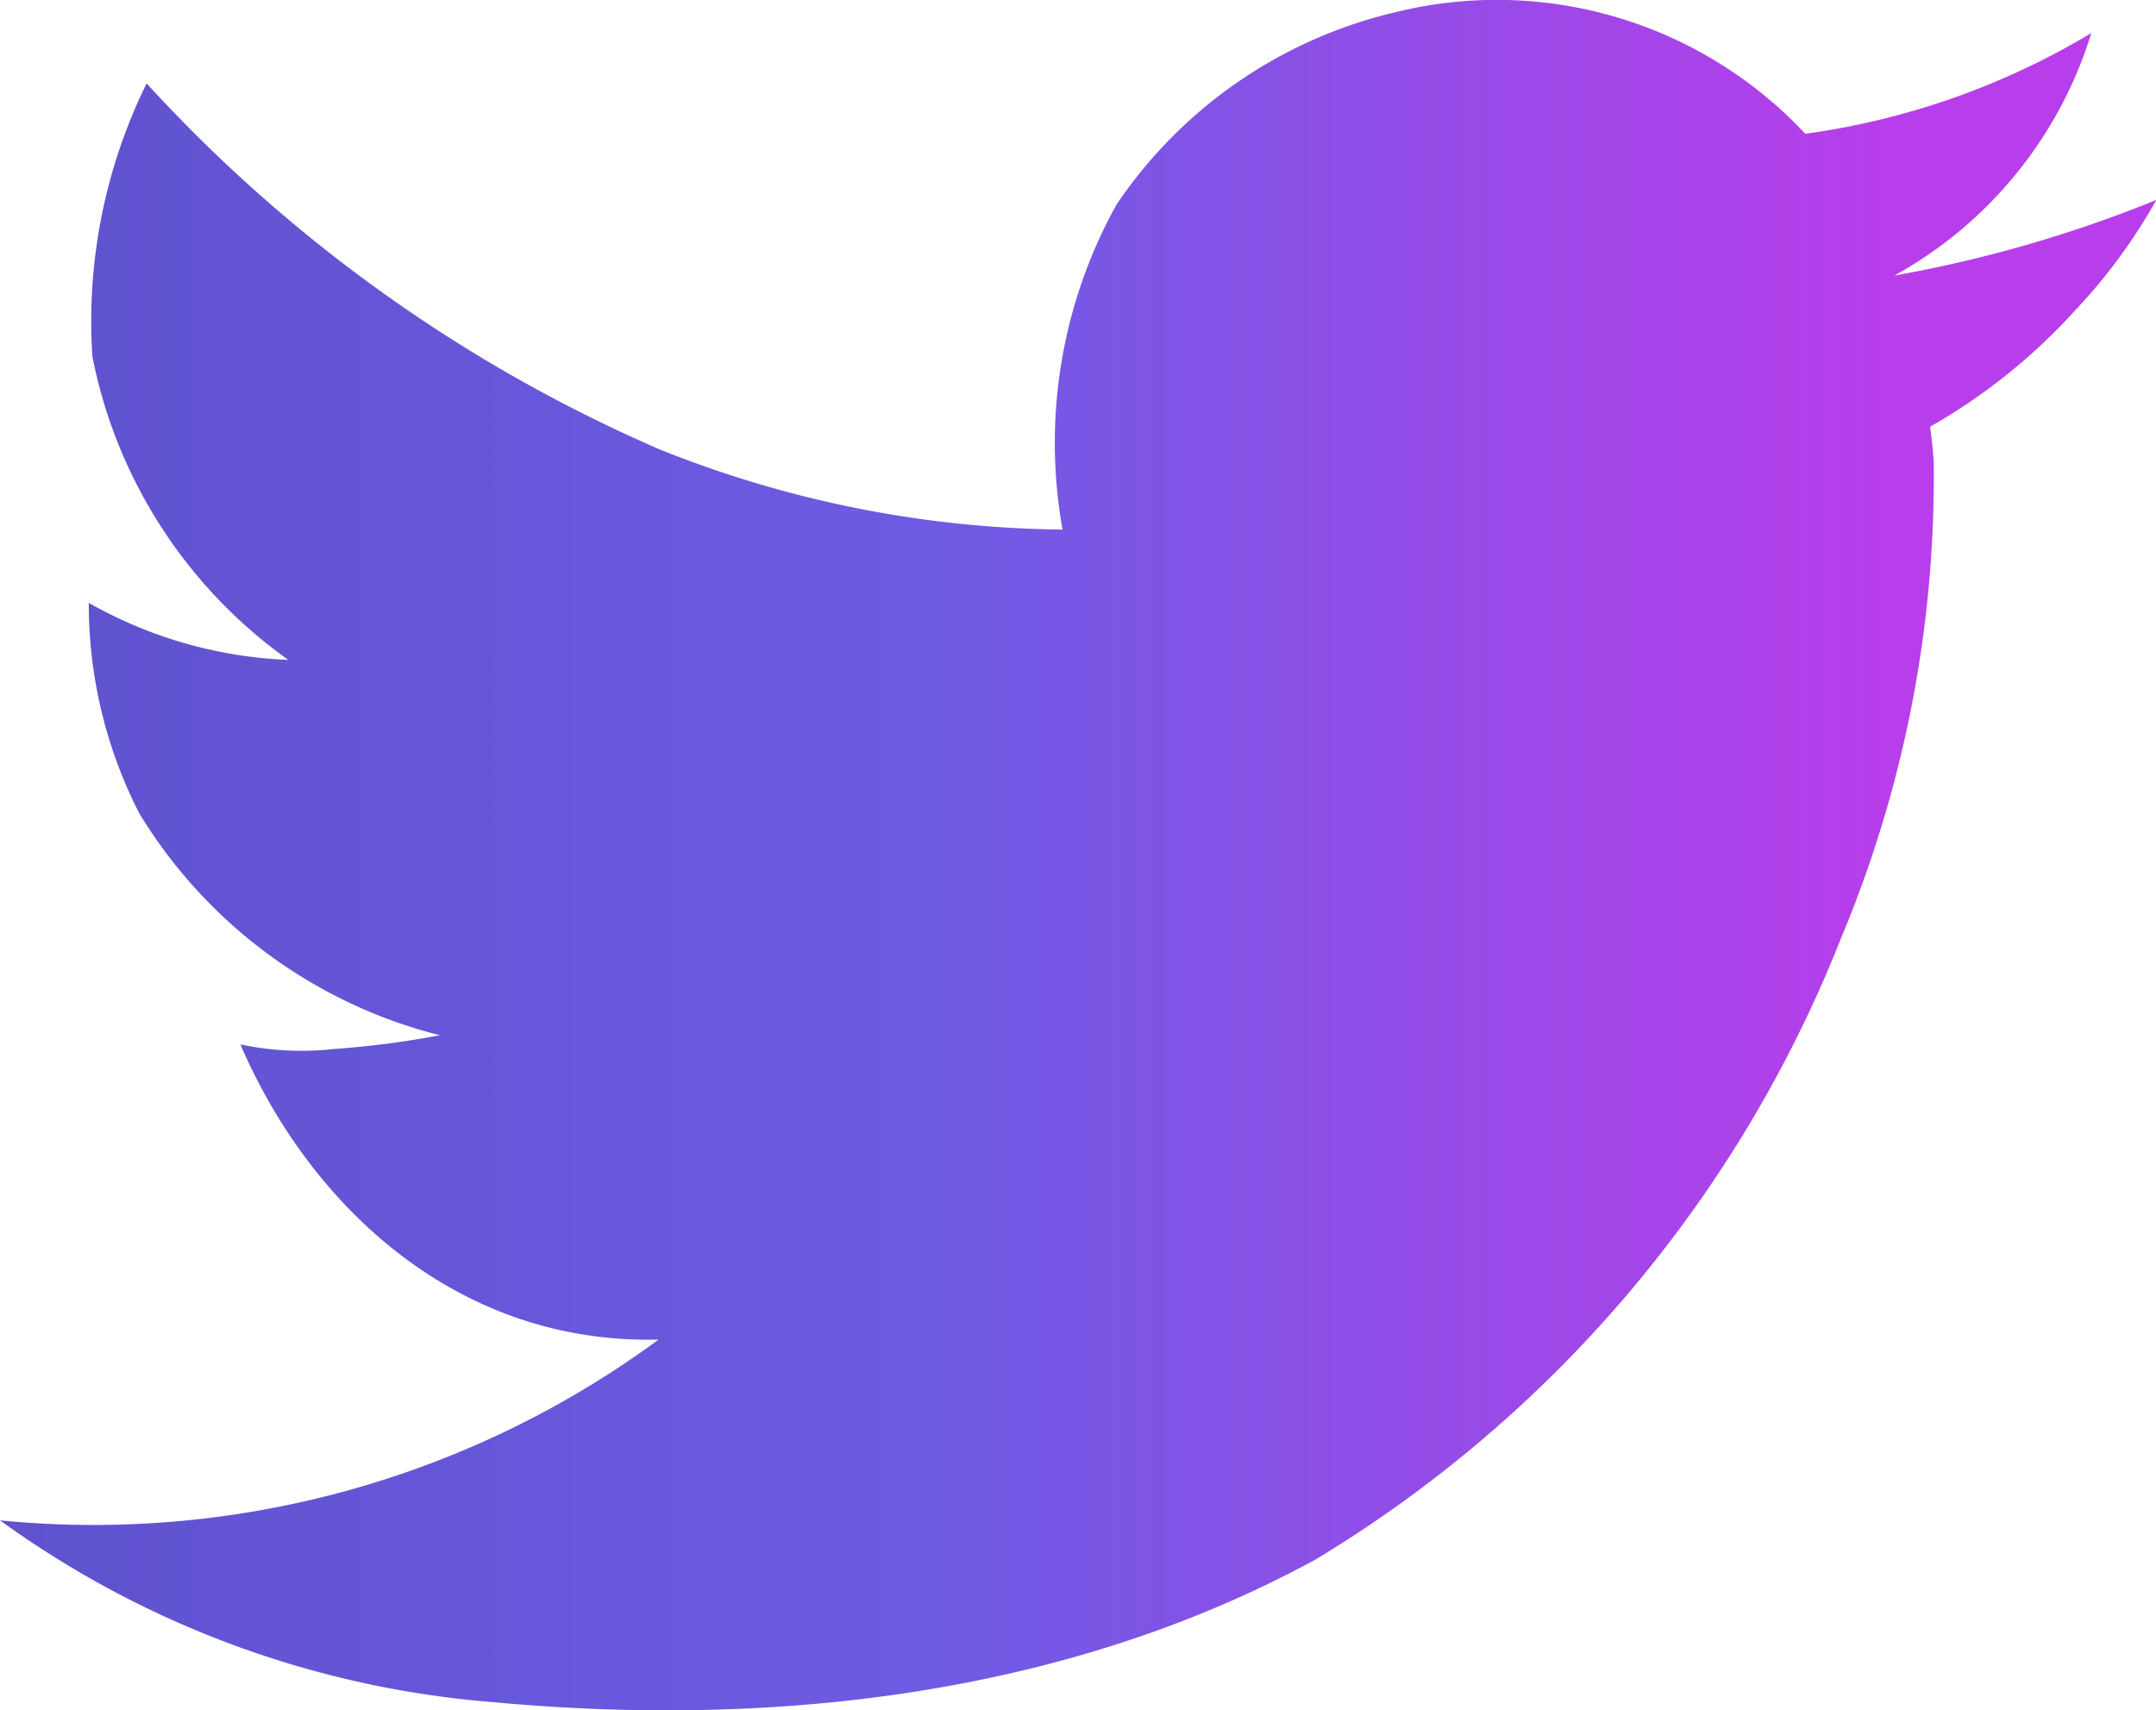 <svg width="41.596" height="33" version="1.1" viewBox="0 0 41.596 33" xmlns="http://www.w3.org/2000/svg">
 <defs>
  <linearGradient id="a" x1=".87" x2="0" y1=".5" y2=".5">
   <stop stop-color="#b73eea" offset="0"/>
   <stop stop-color="#6e5be4" offset=".499"/>
   <stop stop-color="#5e52cd" offset="1"/>
  </linearGradient>
 </defs>
 <path transform="translate(0 -2.999)" d="m41.6 6.861a10.643 10.643 0 01-1.557 2.119 11.343 11.343 0 01-2.805 2.252q.047.353.069.662a23.015 23.015 0 01-1.785 9.2 24.511 24.511 0 01-10.132 11.99c-4.9 2.675-10.6 3.244-15.86 2.759a18.75 18.75 0 01-9.53-3.509 18.4 18.4 0 0012.706-3.488c-3.9.094-6.732-2.59-8.068-5.695a5.694 5.694 0 001.808.088 17.625 17.625 0 002.041-.265 9.508 9.508 0 01-5.8-4.282 8.866 8.866 0 01-.974-4.061 8.448 8.448 0 003.849 1.1 9.409 9.409 0 01-3.779-5.85 10.383 10.383 0 011.046-5.273 29.074 29.074 0 009.9 7.063 21.4 21.4 0 007.771 1.546 9.469 9.469 0 011.04-6.269 8.961 8.961 0 015.36-3.708 8.151 8.151 0 017.93 2.34 14.562 14.562 0 005.518-1.943 8.04 8.04 0 01-3.8 4.679 25.022 25.022 0 005.047-1.456z" fill="url(#a)"/>
</svg>
